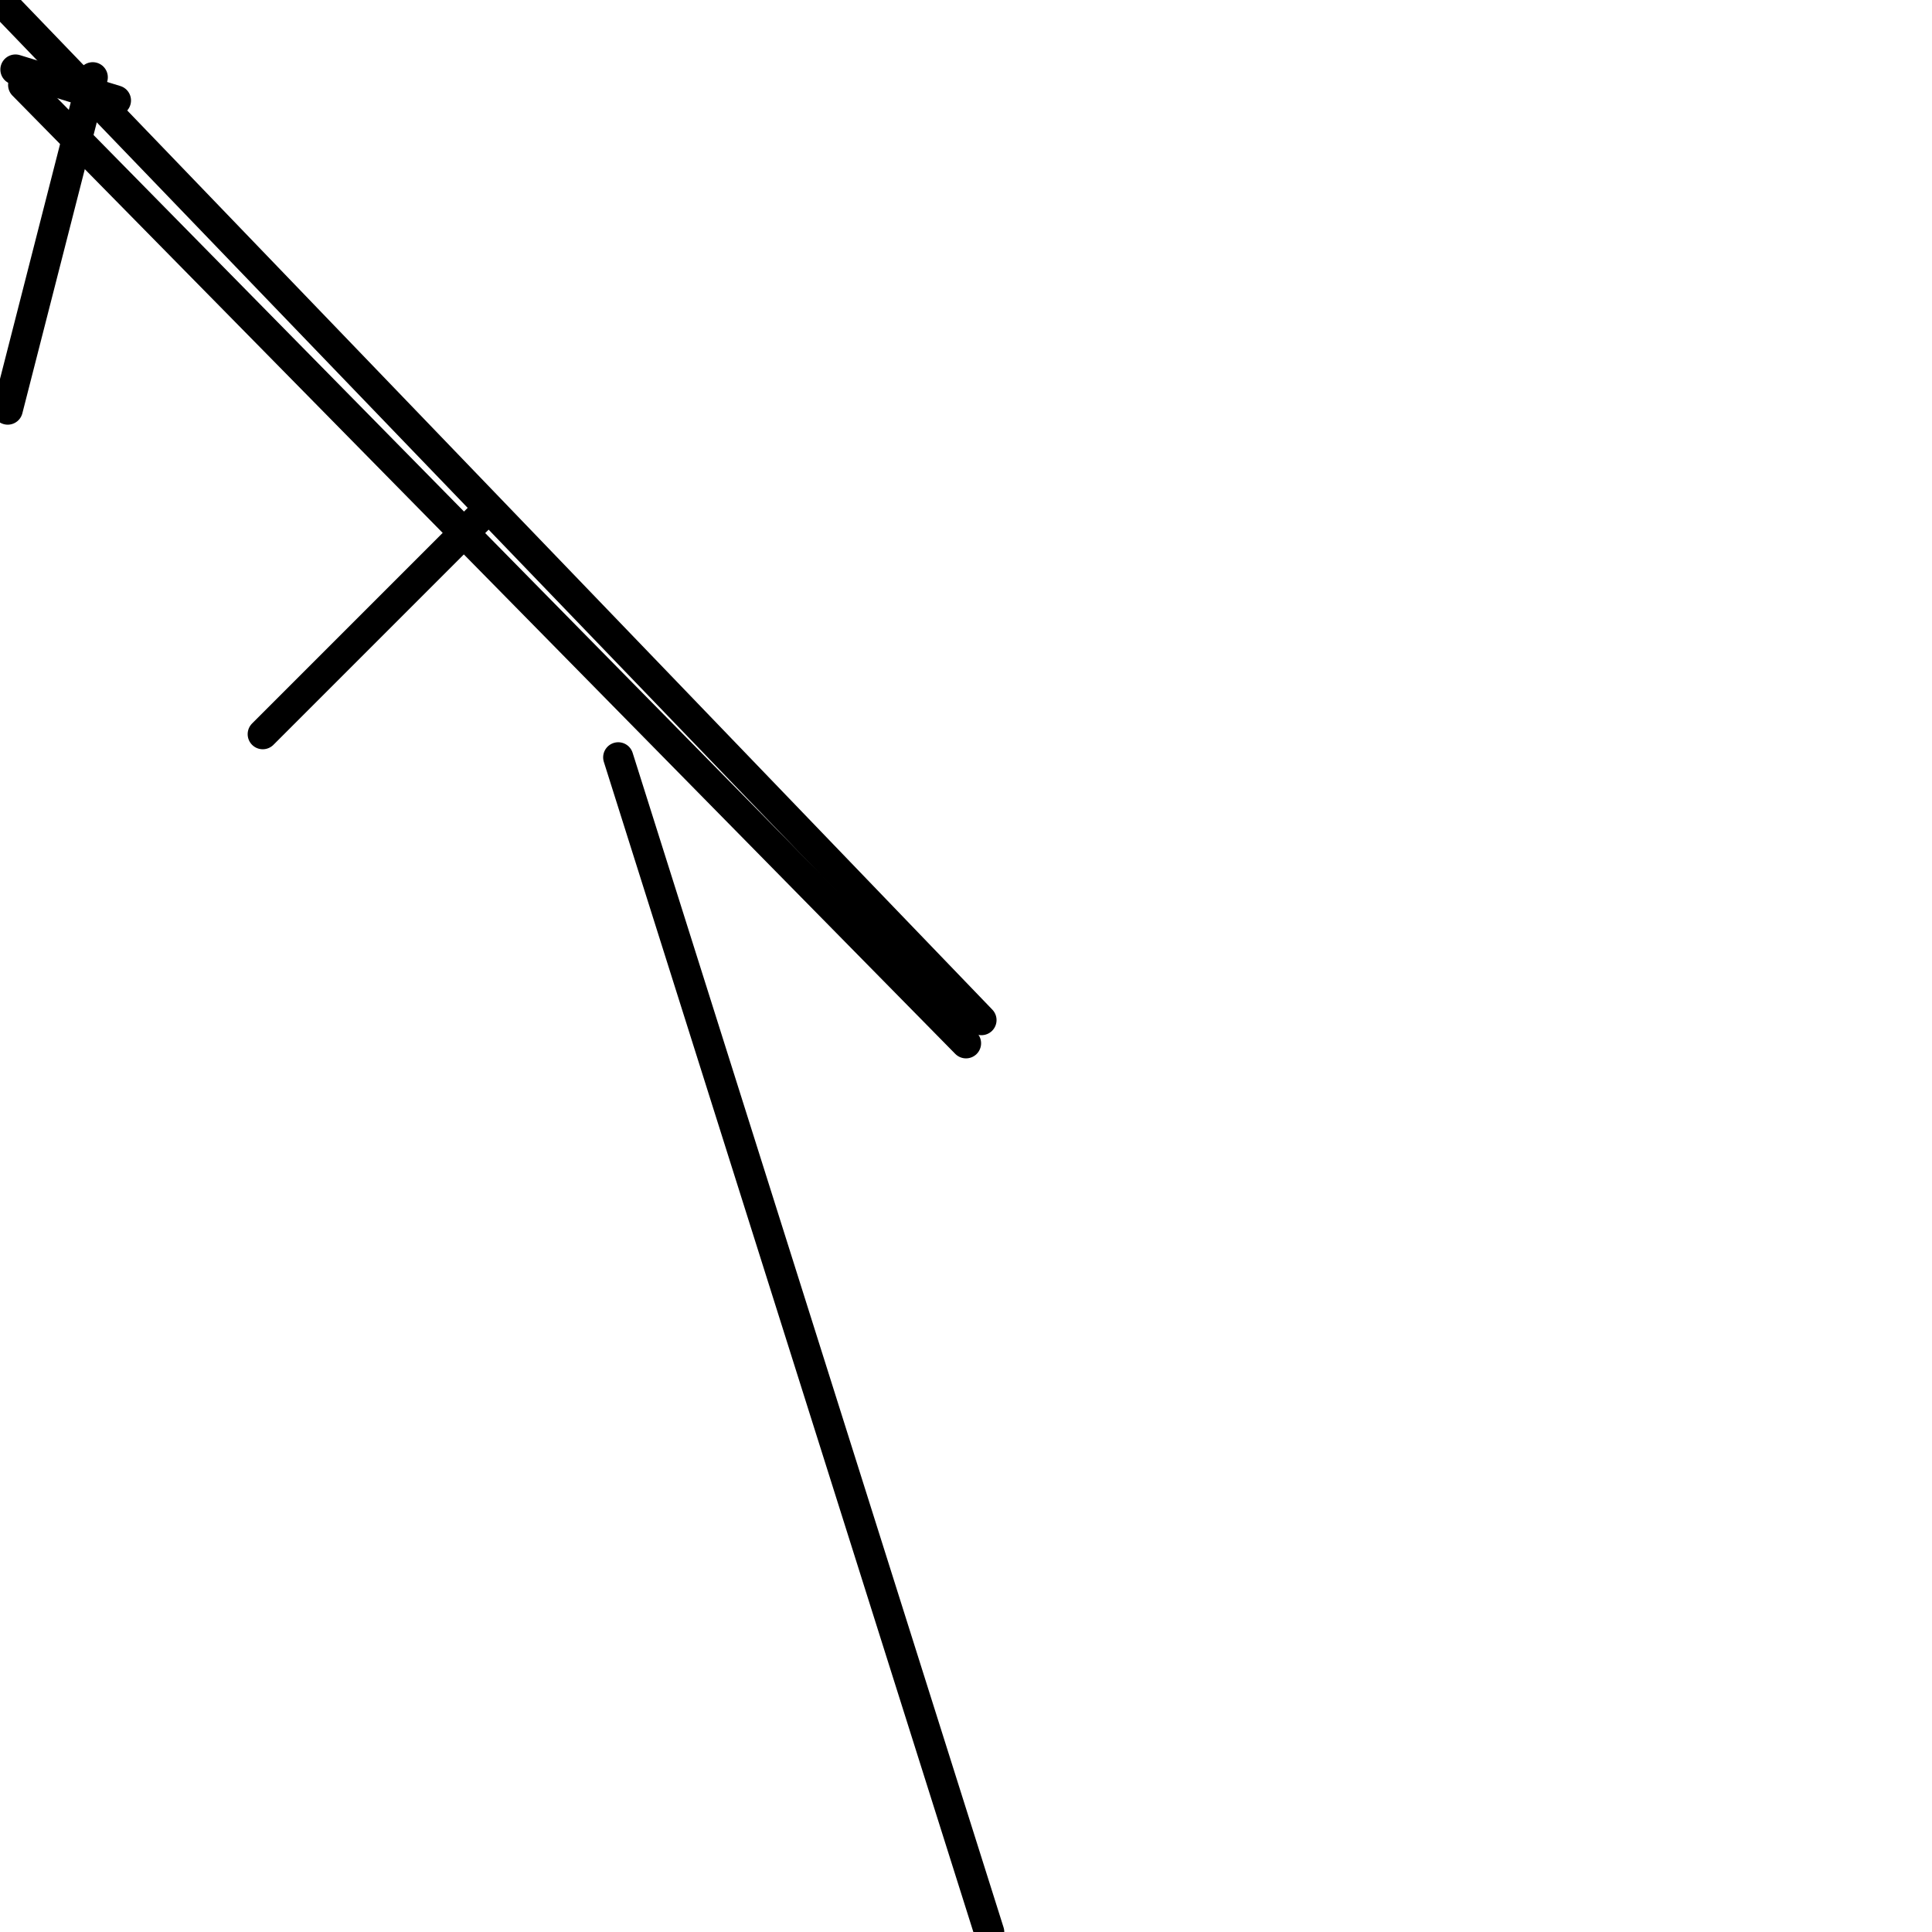 <?xml version="1.0" encoding="utf-8" ?>
<svg baseProfile="full" height="256" version="1.1" width="256" xmlns="http://www.w3.org/2000/svg" xmlns:ev="http://www.w3.org/2001/xml-events" xmlns:xlink="http://www.w3.org/1999/xlink"><defs /><polyline fill="none" points="12.288,10.24 1.024,54.272" stroke="black" stroke-linecap="round" stroke-width="4" /><polyline fill="none" points="15.36,13.312 2.048,9.216" stroke="black" stroke-linecap="round" stroke-width="4" /><polyline fill="none" points="63.488,68.608 34.816,97.28" stroke="black" stroke-linecap="round" stroke-width="4" /><polyline fill="none" points="3.072,11.264 128.0,138.24" stroke="black" stroke-linecap="round" stroke-width="4" /><polyline fill="none" points="0.0,0.0 130.048,135.168" stroke="black" stroke-linecap="round" stroke-width="4" /><polyline fill="none" points="81.92,100.352 131.072,256.0" stroke="black" stroke-linecap="round" stroke-width="4" /></svg>